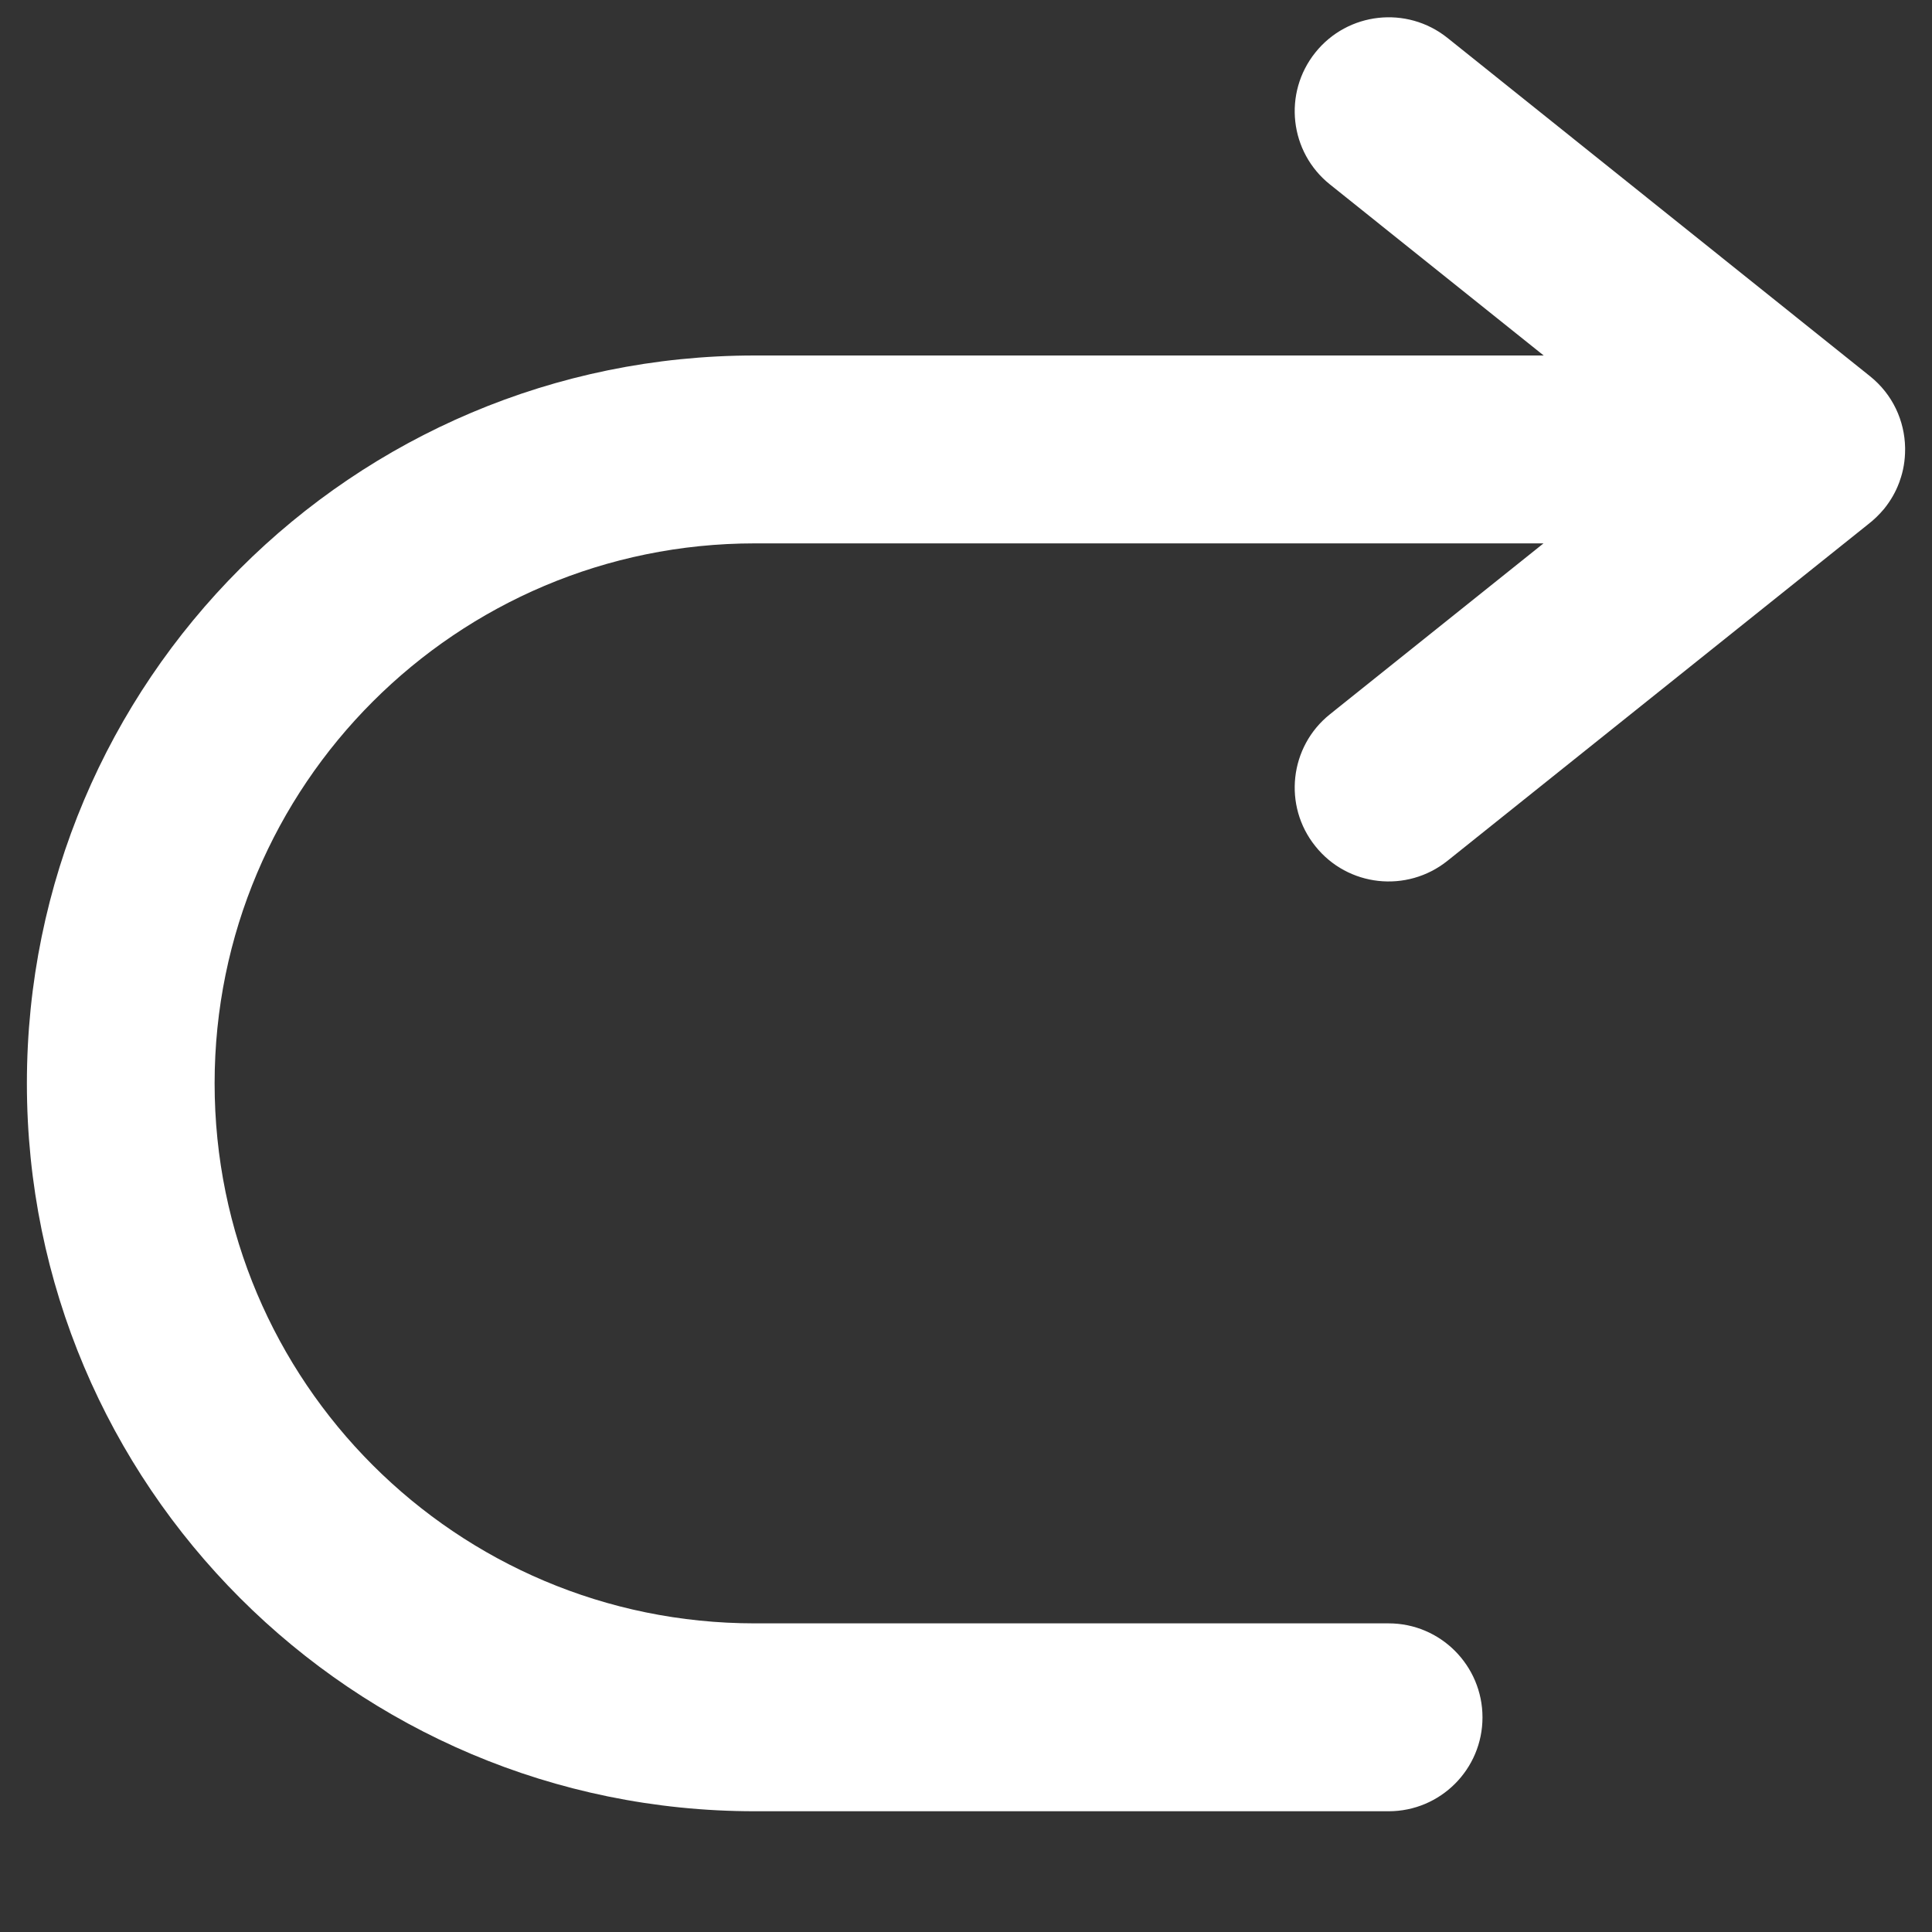 <svg width="12" height="12" viewBox="0 0 12 12" fill="none" xmlns="http://www.w3.org/2000/svg">
<rect x="0" y="0" width="12" height="12" fill="#333333" stroke="none"/>
<path fill-rule="evenodd" clip-rule="evenodd" d="M9.588 2.208L8.261 1.146C8.009 0.945 7.968 0.578 8.17 0.326C8.371 0.075 8.738 0.034 8.99 0.235L11.614 2.336C11.757 2.45 11.83 2.615 11.833 2.781C11.833 2.784 11.833 2.788 11.833 2.792C11.833 2.86 11.822 2.925 11.8 2.986L11.8 2.986C11.799 2.991 11.797 2.995 11.795 3C11.775 3.054 11.744 3.109 11.703 3.16C11.672 3.197 11.638 3.23 11.6 3.259L8.99 5.347C8.738 5.548 8.371 5.508 8.17 5.256C7.968 5.005 8.009 4.637 8.261 4.436L9.587 3.375L4.688 3.375C2.835 3.375 1.333 4.877 1.333 6.729C1.333 8.582 2.835 10.083 4.688 10.083L8.625 10.083C8.947 10.083 9.208 10.345 9.208 10.667C9.208 10.989 8.947 11.25 8.625 11.25L4.688 11.25C2.191 11.25 0.167 9.226 0.167 6.729C0.167 4.232 2.191 2.208 4.688 2.208L9.588 2.208Z" fill="white"/>
</svg>

